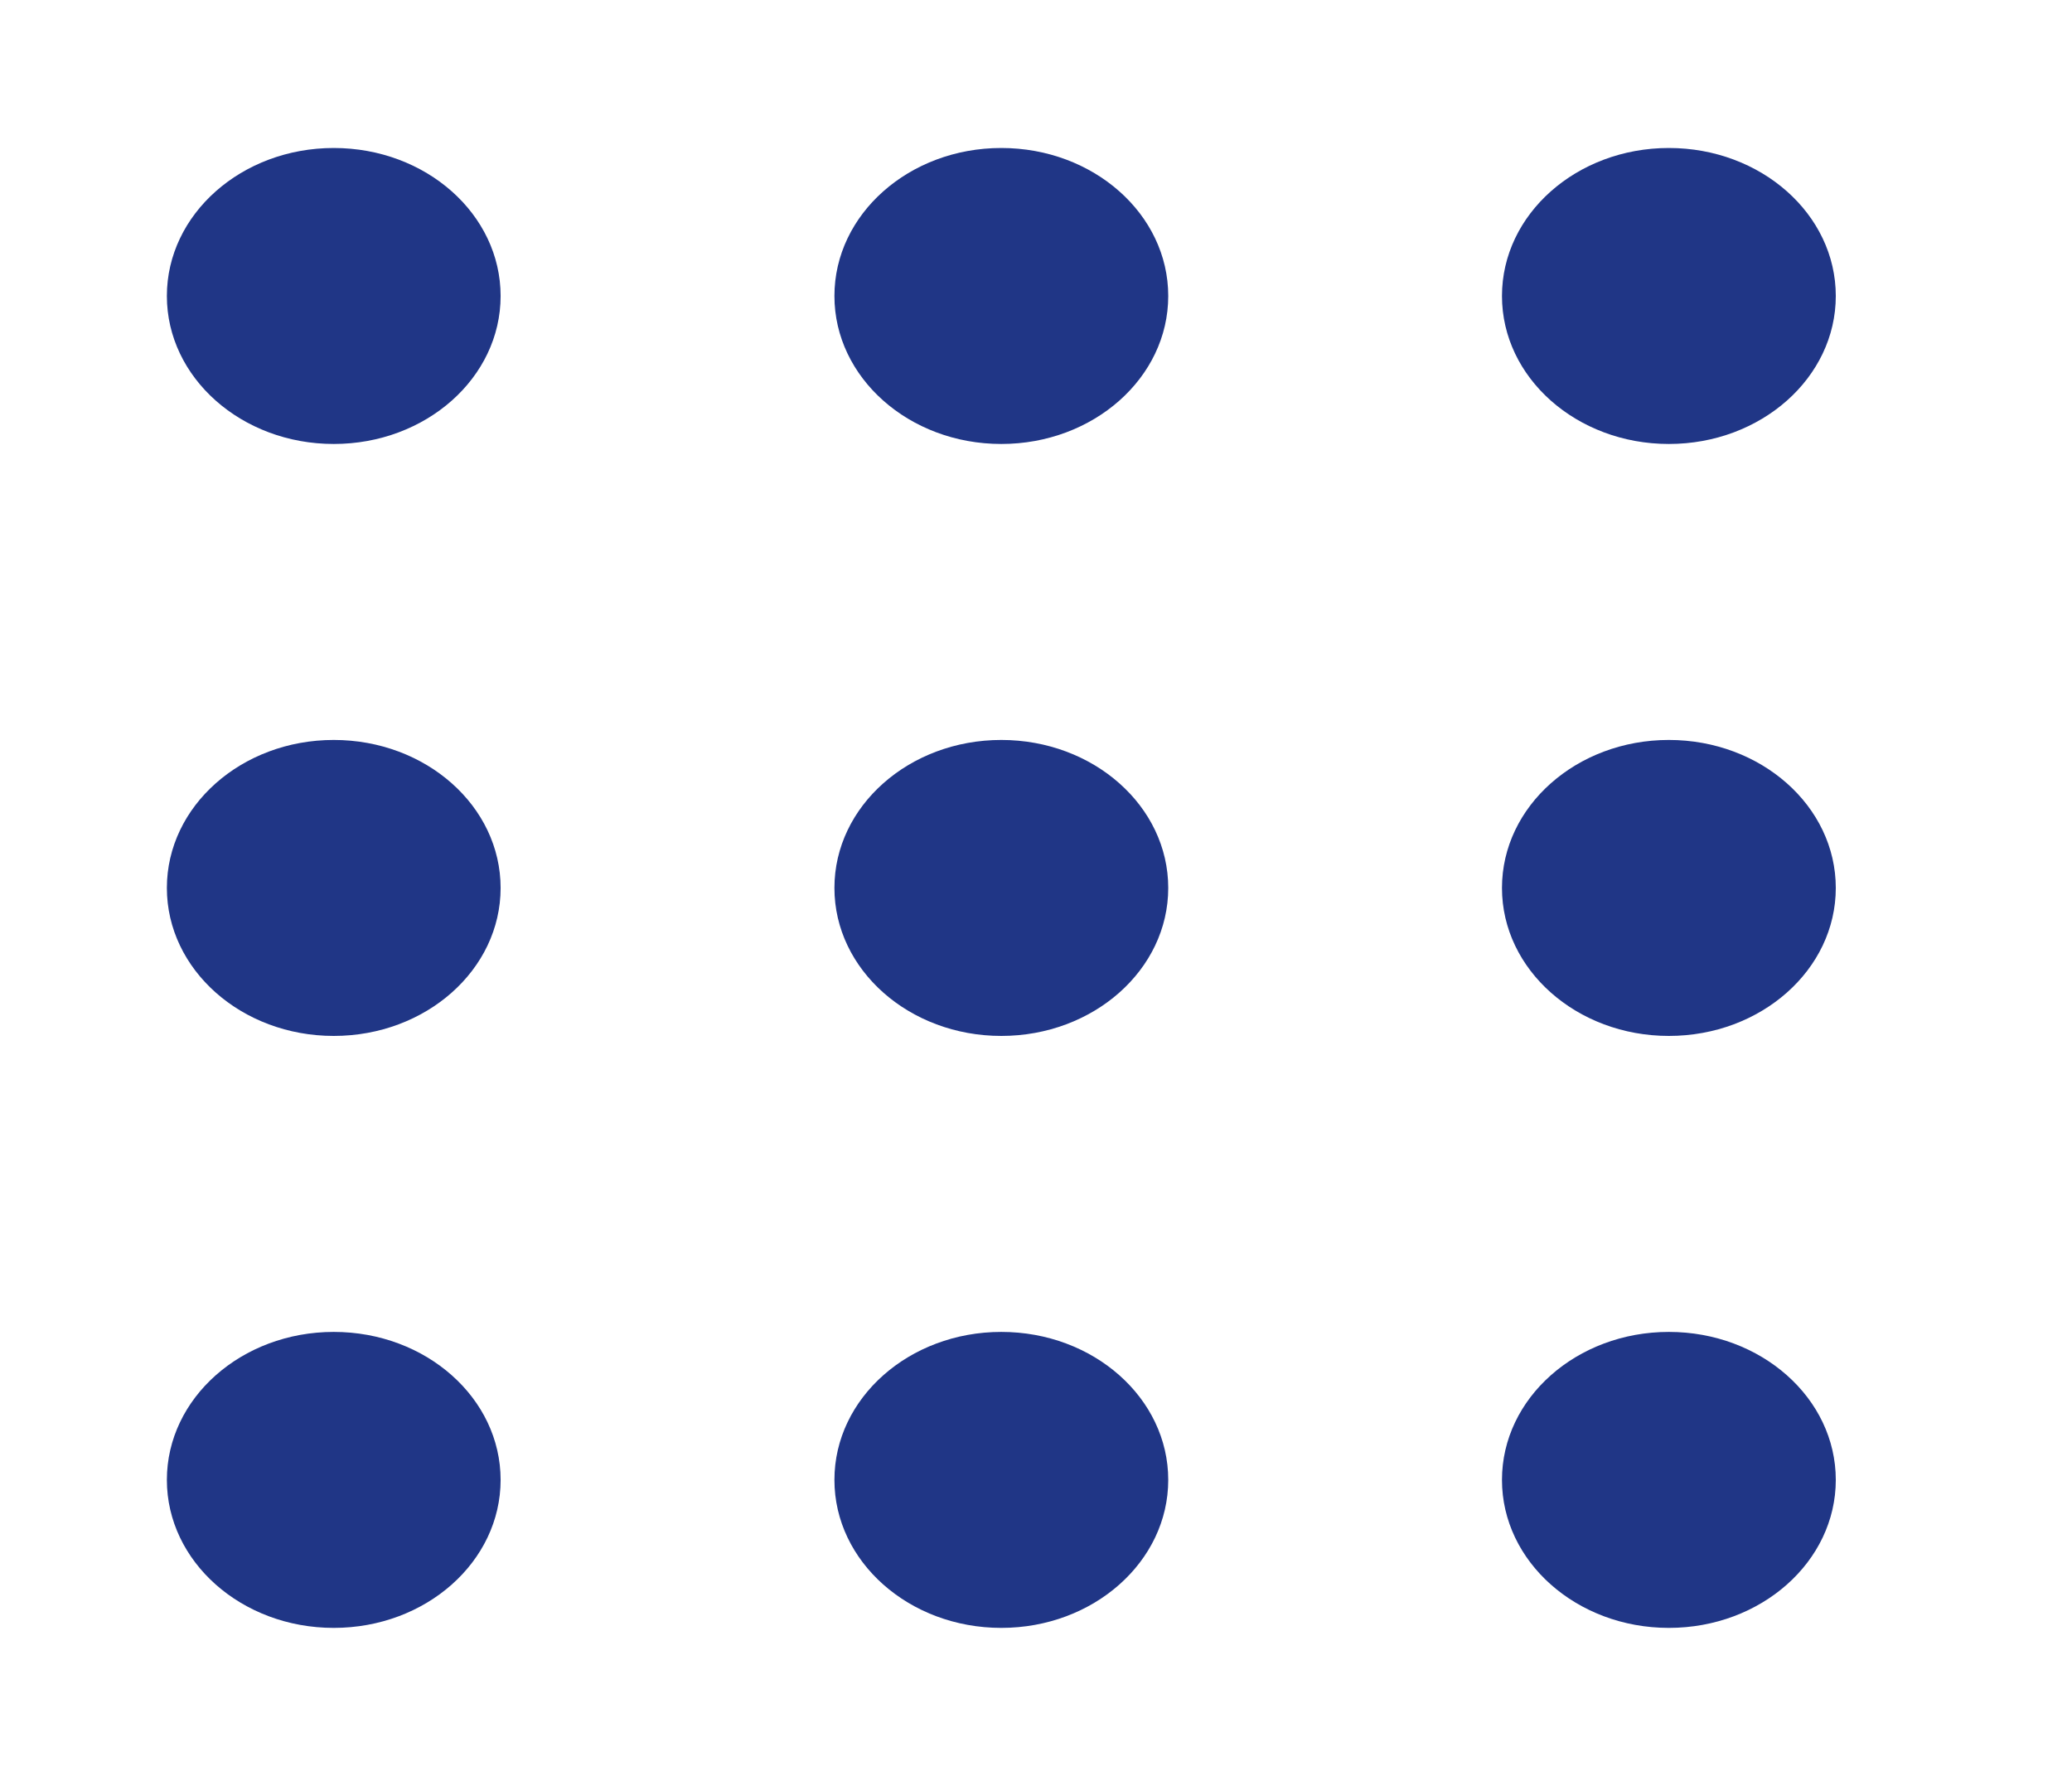 <svg width="28" height="24" viewBox="0 0 28 24" fill="none" xmlns="http://www.w3.org/2000/svg">
<path fill-rule="evenodd" clip-rule="evenodd" d="M20.297 4C20.297 5.105 21.307 6 22.552 6C23.798 6 24.808 5.105 24.808 4C24.808 2.895 23.798 2 22.552 2C21.307 2 20.297 2.895 20.297 4ZM22.552 14C21.307 14 20.297 13.105 20.297 12C20.297 10.895 21.307 10 22.552 10C23.798 10 24.808 10.895 24.808 12C24.808 13.105 23.798 14 22.552 14ZM22.552 22C21.307 22 20.297 21.105 20.297 20C20.297 18.895 21.307 18 22.552 18C23.798 18 24.808 18.895 24.808 20C24.808 21.105 23.798 22 22.552 22ZM13.531 22C12.286 22 11.276 21.105 11.276 20C11.276 18.895 12.286 18 13.531 18C14.777 18 15.787 18.895 15.787 20C15.787 21.105 14.777 22 13.531 22ZM11.276 12C11.276 13.105 12.286 14 13.531 14C14.777 14 15.787 13.105 15.787 12C15.787 10.895 14.777 10 13.531 10C12.286 10 11.276 10.895 11.276 12ZM13.531 6C12.286 6 11.276 5.105 11.276 4C11.276 2.895 12.286 2 13.531 2C14.777 2 15.787 2.895 15.787 4C15.787 5.105 14.777 6 13.531 6ZM2.255 20C2.255 21.105 3.265 22 4.51 22C5.756 22 6.765 21.105 6.765 20C6.765 18.895 5.756 18 4.51 18C3.265 18 2.255 18.895 2.255 20ZM4.51 14C3.265 14 2.255 13.105 2.255 12C2.255 10.895 3.265 10 4.51 10C5.756 10 6.765 10.895 6.765 12C6.765 13.105 5.756 14 4.51 14ZM2.255 4C2.255 5.105 3.265 6 4.51 6C5.756 6 6.765 5.105 6.765 4C6.765 2.895 5.756 2 4.51 2C3.265 2 2.255 2.895 2.255 4Z" fill="#203686"/>
</svg>
